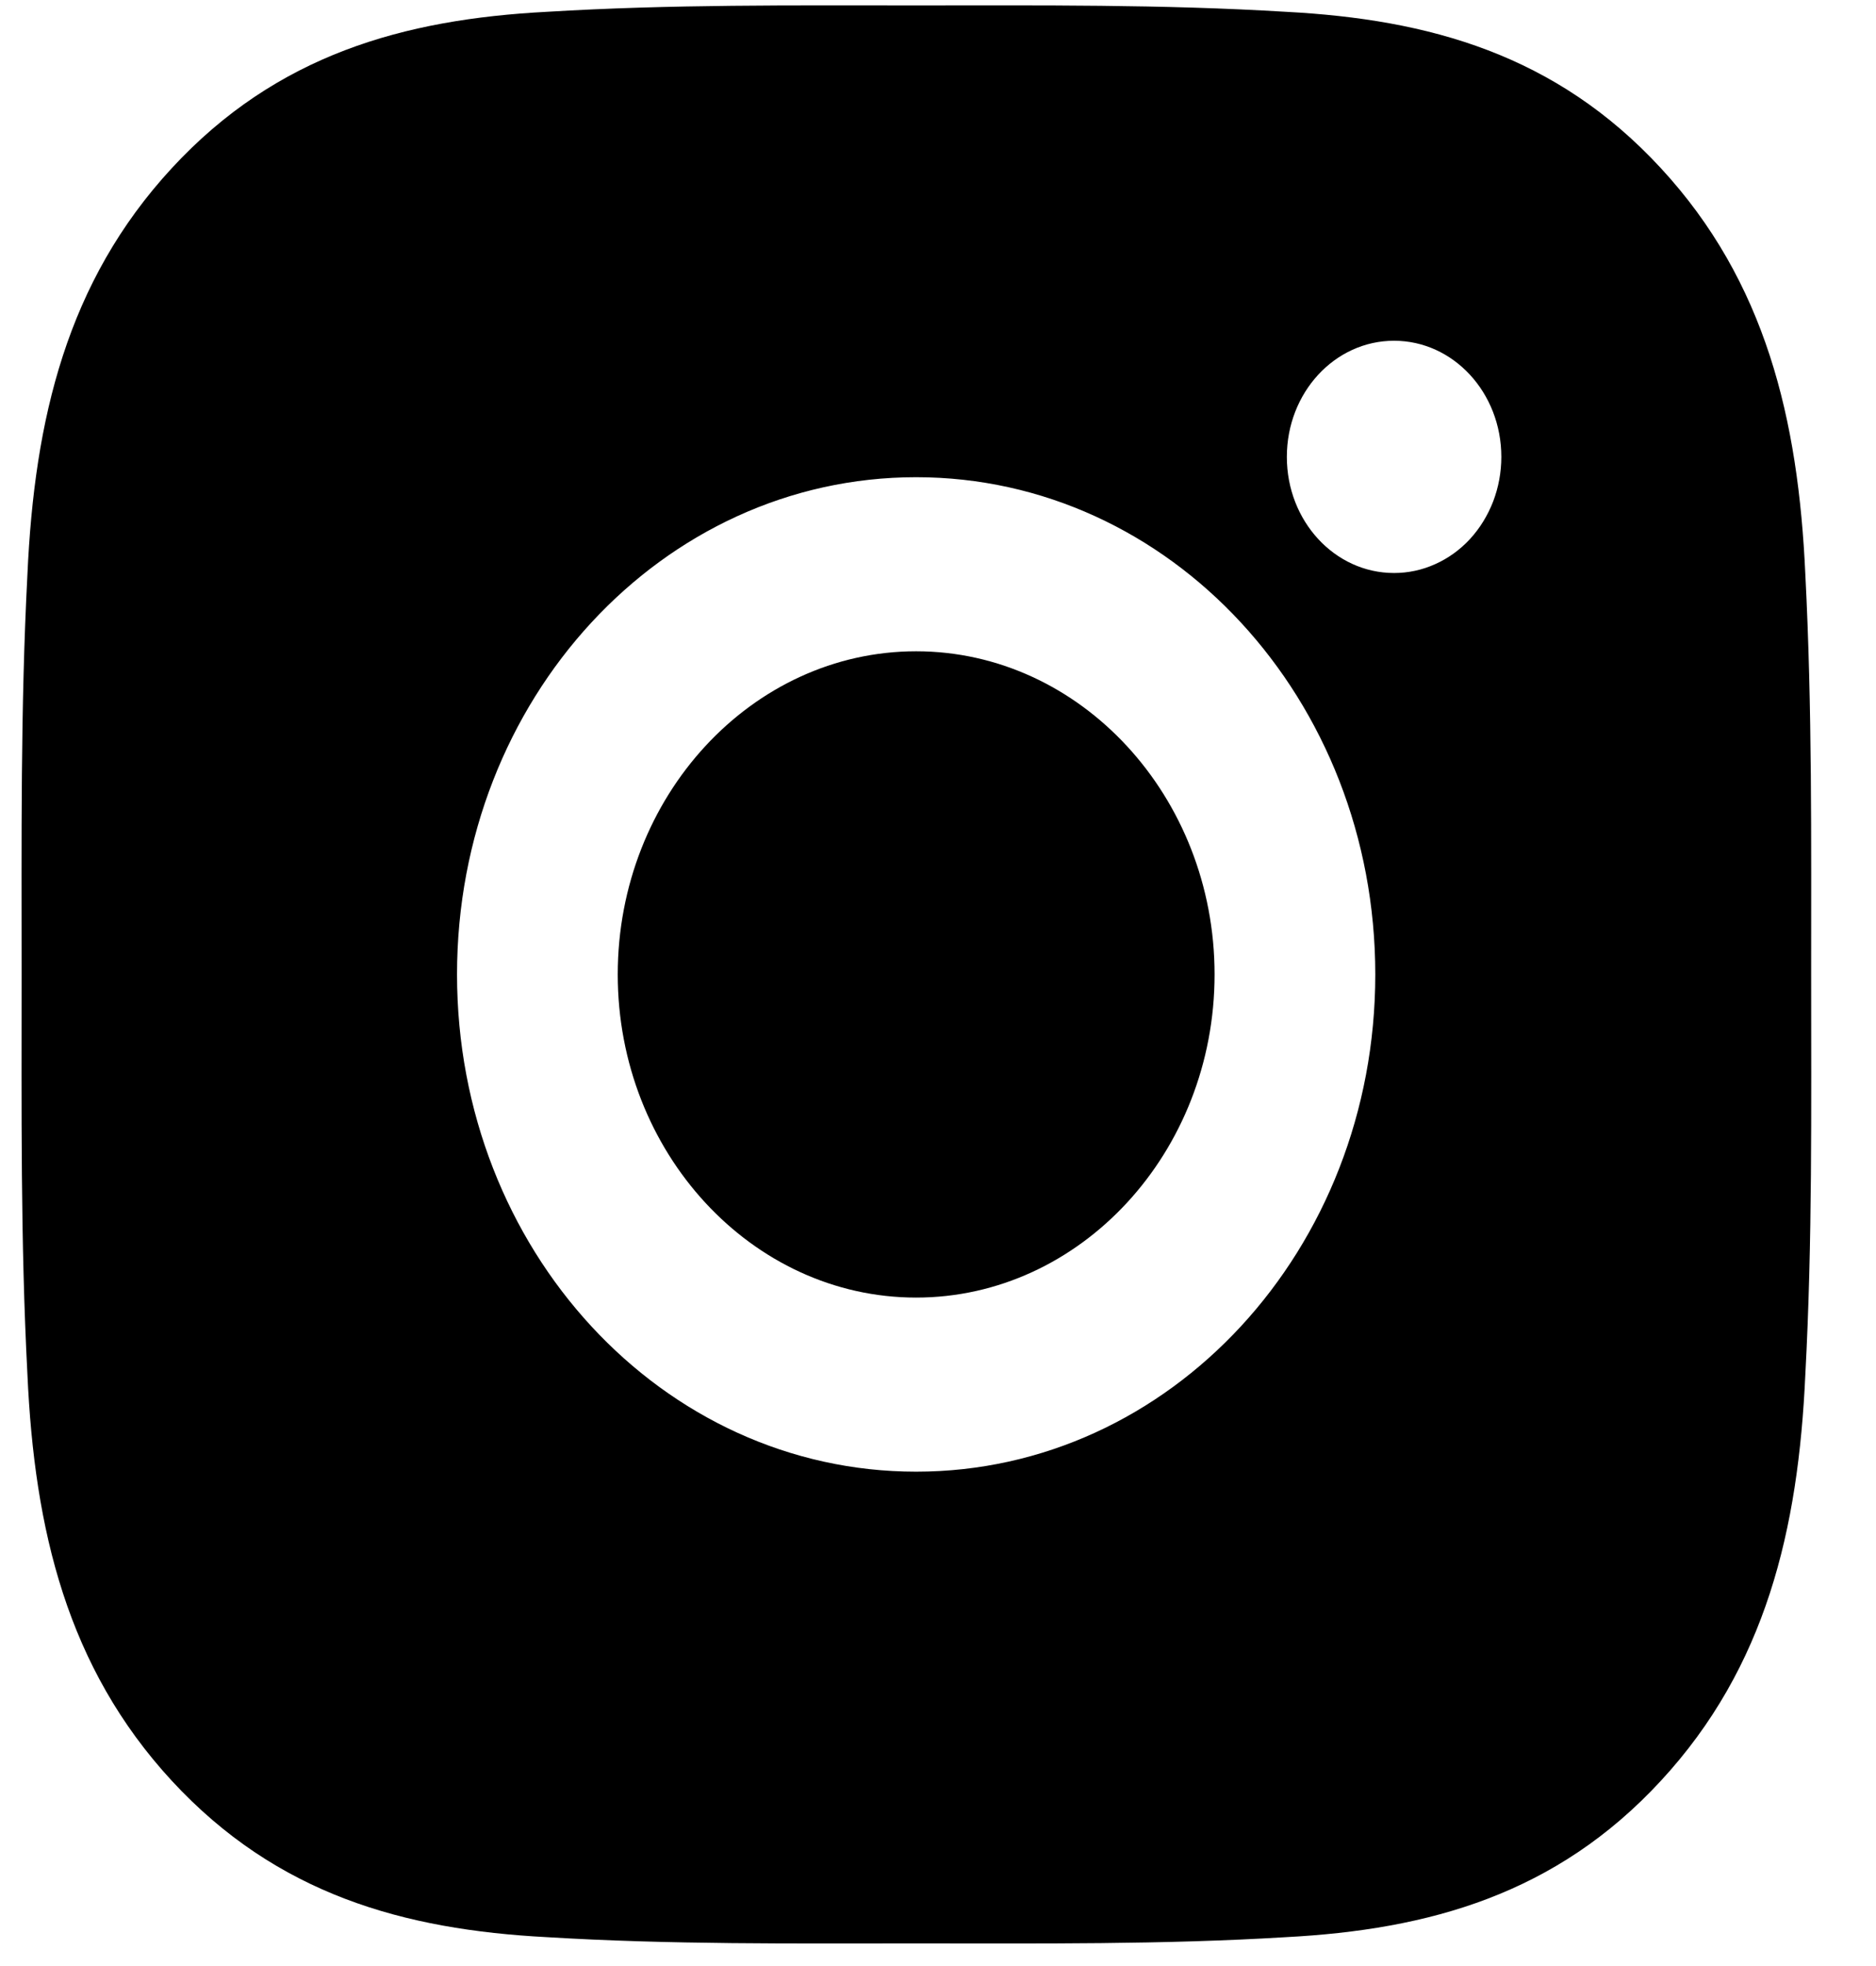 <svg width="21" height="22" viewBox="0 0 21 22" fill="none" xmlns="http://www.w3.org/2000/svg">
<path d="M10.255 7.288C8.416 7.288 6.915 8.913 6.915 10.904C6.915 12.895 8.416 14.52 10.255 14.52C12.095 14.52 13.596 12.895 13.596 10.904C13.596 8.913 12.095 7.288 10.255 7.288ZM20.274 10.904C20.274 9.407 20.286 7.923 20.209 6.428C20.131 4.692 19.765 3.151 18.592 1.882C17.417 0.609 15.996 0.216 14.393 0.132C13.009 0.048 11.639 0.061 10.258 0.061C8.875 0.061 7.504 0.048 6.123 0.132C4.519 0.216 3.096 0.612 1.923 1.882C0.748 3.154 0.385 4.692 0.307 6.428C0.229 7.926 0.242 9.41 0.242 10.904C0.242 12.399 0.229 13.886 0.307 15.38C0.385 17.116 0.751 18.657 1.923 19.927C3.099 21.199 4.519 21.593 6.123 21.677C7.506 21.761 8.877 21.747 10.258 21.747C11.641 21.747 13.012 21.761 14.393 21.677C15.996 21.593 17.42 21.197 18.592 19.927C19.768 18.655 20.131 17.116 20.209 15.38C20.289 13.886 20.274 12.402 20.274 10.904ZM10.255 16.468C7.411 16.468 5.116 13.983 5.116 10.904C5.116 7.825 7.411 5.34 10.255 5.34C13.1 5.34 15.395 7.825 15.395 10.904C15.395 13.983 13.1 16.468 10.255 16.468ZM15.605 6.412C14.941 6.412 14.405 5.831 14.405 5.113C14.405 4.394 14.941 3.813 15.605 3.813C16.269 3.813 16.806 4.394 16.806 5.113C16.806 5.283 16.775 5.452 16.715 5.61C16.654 5.768 16.566 5.911 16.455 6.032C16.343 6.153 16.211 6.248 16.065 6.313C15.919 6.379 15.763 6.412 15.605 6.412Z" fill="black"/>
</svg>

